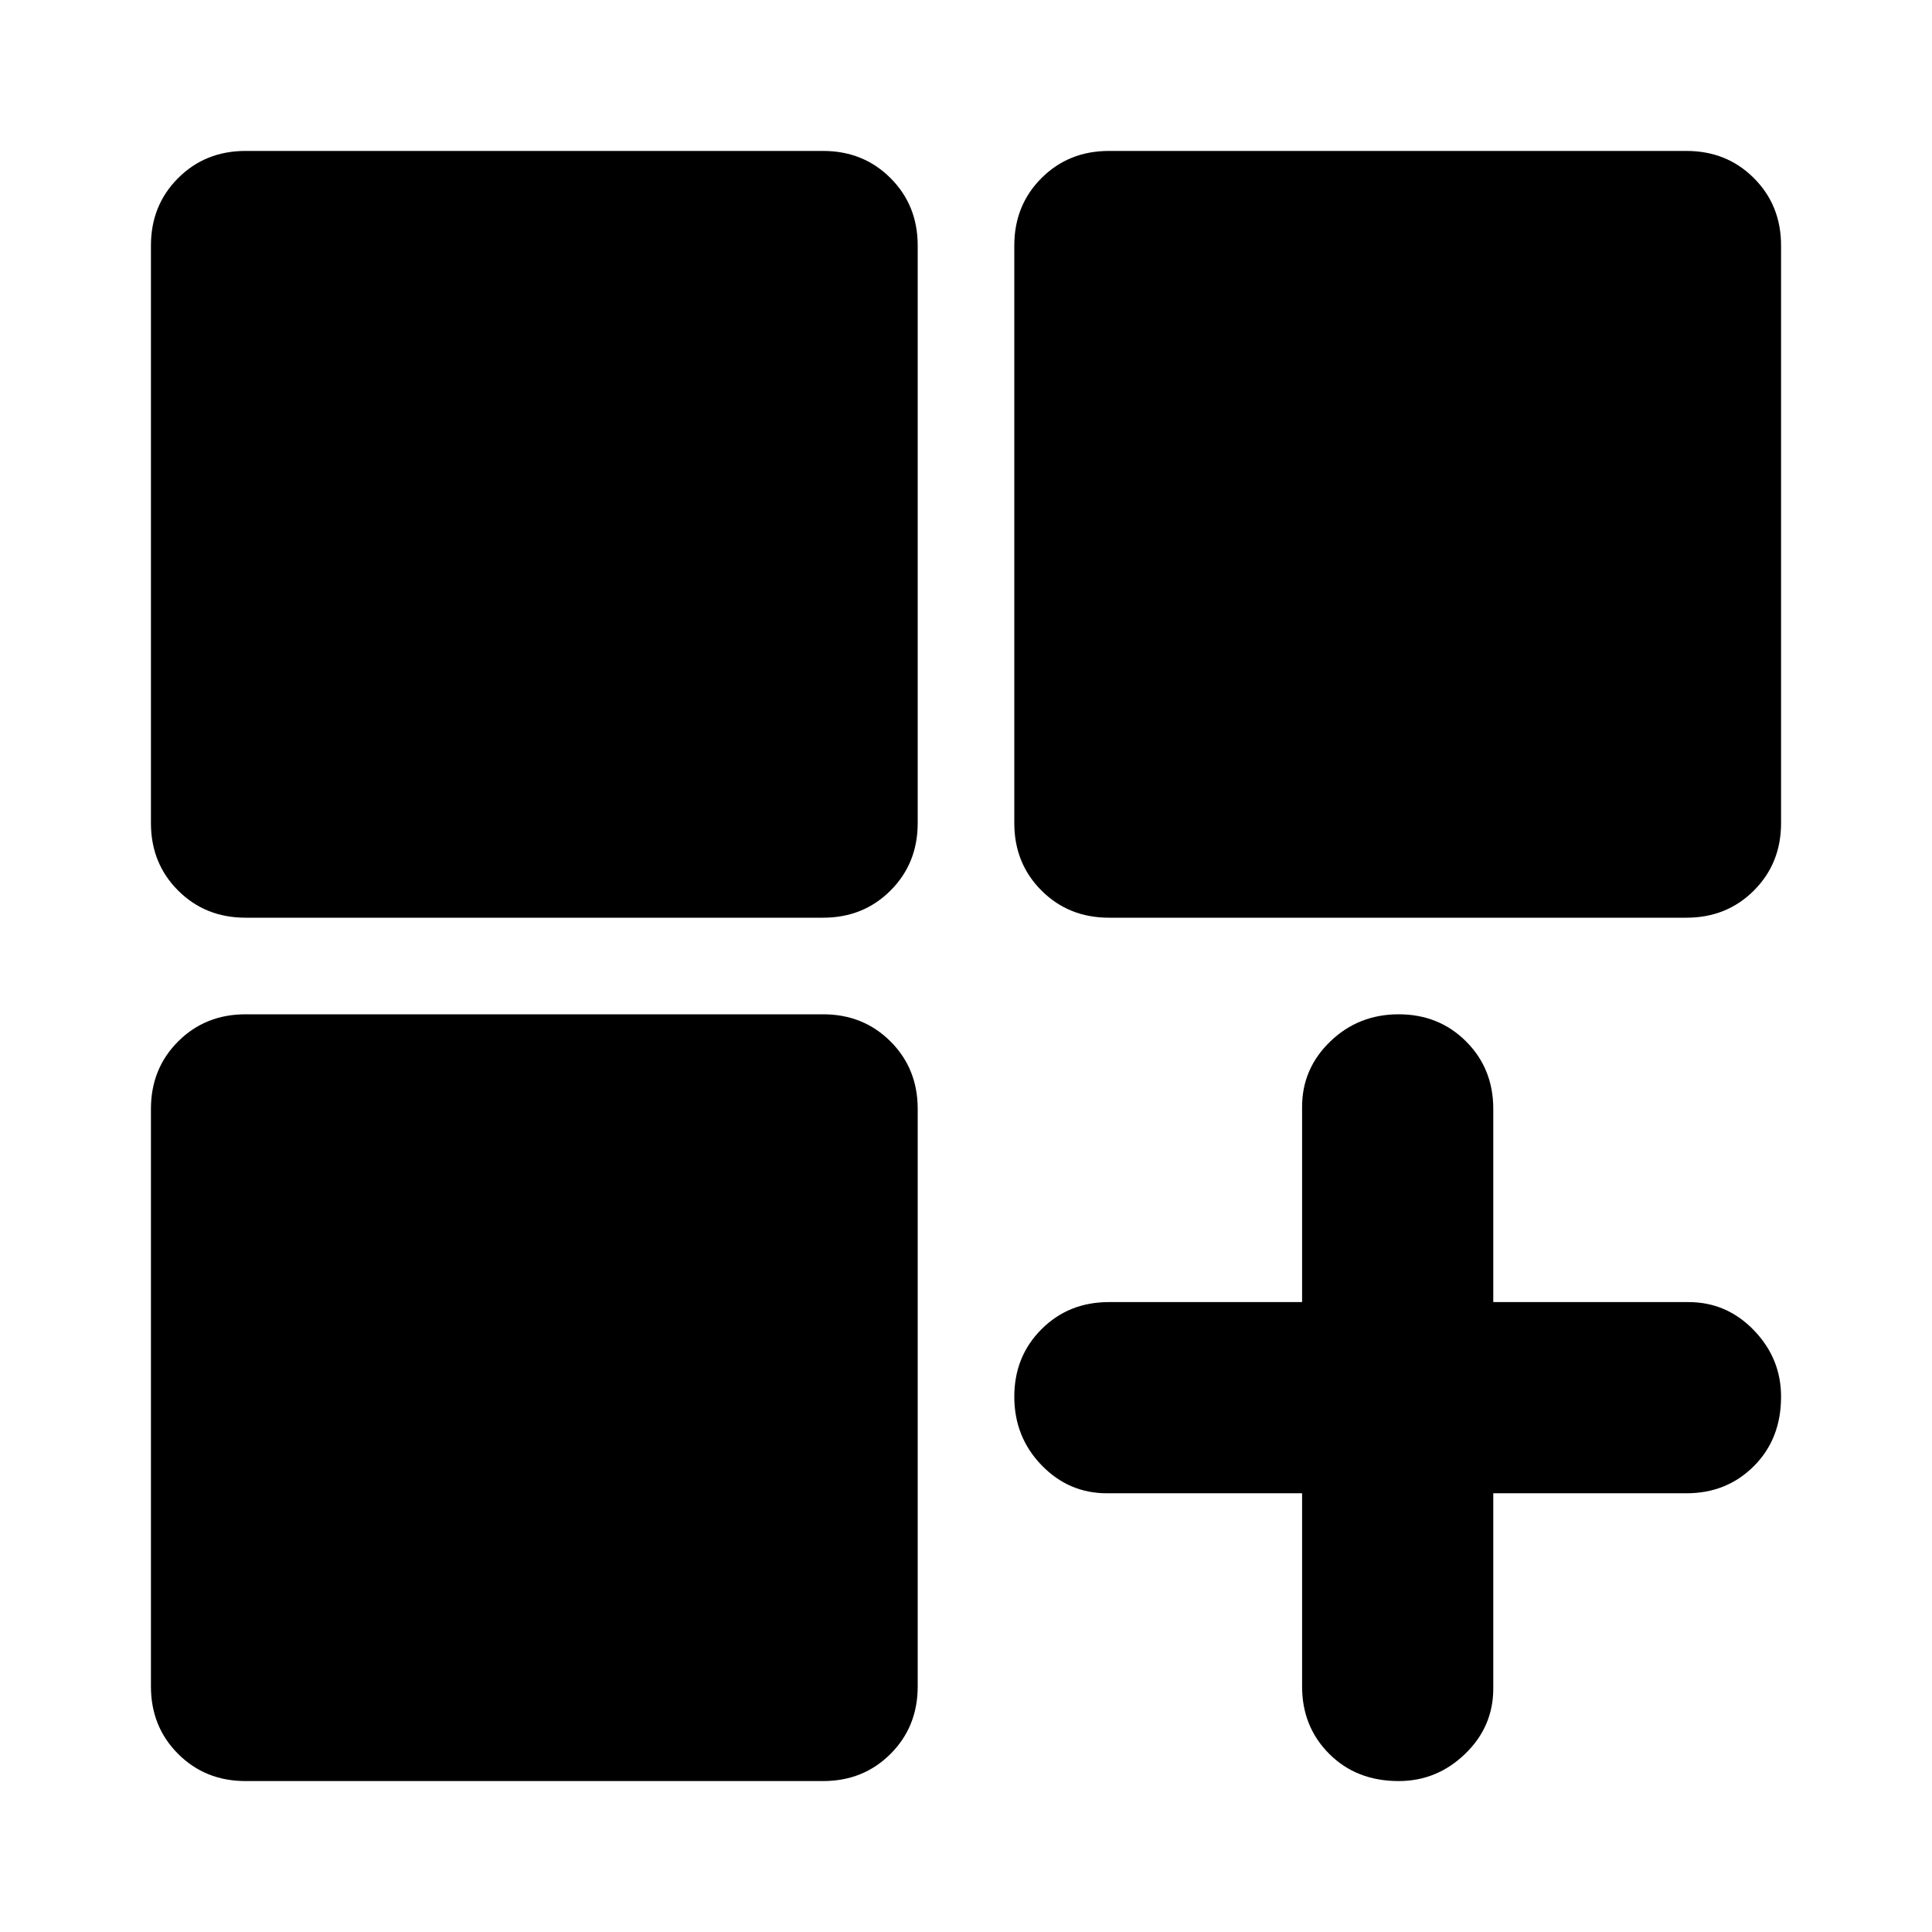 <svg xmlns="http://www.w3.org/2000/svg" height="48" width="48"><path d="M6.1 22.8Q5.1 22.8 4.425 22.125Q3.75 21.45 3.75 20.45V6.1Q3.75 5.1 4.425 4.425Q5.1 3.75 6.1 3.75H20.45Q21.45 3.75 22.125 4.425Q22.8 5.1 22.8 6.1V20.45Q22.8 21.45 22.125 22.125Q21.45 22.8 20.45 22.8ZM27.55 22.8Q26.55 22.8 25.875 22.125Q25.2 21.45 25.2 20.45V6.1Q25.2 5.1 25.875 4.425Q26.55 3.75 27.55 3.75H41.9Q42.9 3.75 43.575 4.425Q44.25 5.1 44.25 6.1V20.45Q44.25 21.45 43.575 22.125Q42.9 22.8 41.9 22.8ZM6.1 44.25Q5.1 44.25 4.425 43.575Q3.75 42.9 3.75 41.9V27.55Q3.75 26.55 4.425 25.875Q5.1 25.2 6.1 25.2H20.45Q21.45 25.2 22.125 25.875Q22.8 26.55 22.8 27.55V41.9Q22.8 42.9 22.125 43.575Q21.45 44.25 20.45 44.25ZM34.75 44.25Q33.7 44.25 33.025 43.575Q32.35 42.9 32.35 41.9V37.1H27.5Q26.55 37.1 25.875 36.4Q25.2 35.7 25.2 34.7Q25.2 33.7 25.875 33.025Q26.55 32.35 27.55 32.35H32.35V27.5Q32.35 26.55 33.05 25.875Q33.75 25.2 34.75 25.2Q35.75 25.2 36.425 25.875Q37.1 26.55 37.1 27.55V32.35H41.95Q42.9 32.35 43.575 33.05Q44.25 33.75 44.25 34.7Q44.25 35.75 43.575 36.425Q42.9 37.1 41.9 37.1H37.1V41.95Q37.1 42.9 36.4 43.575Q35.7 44.25 34.75 44.25Z"/></svg>